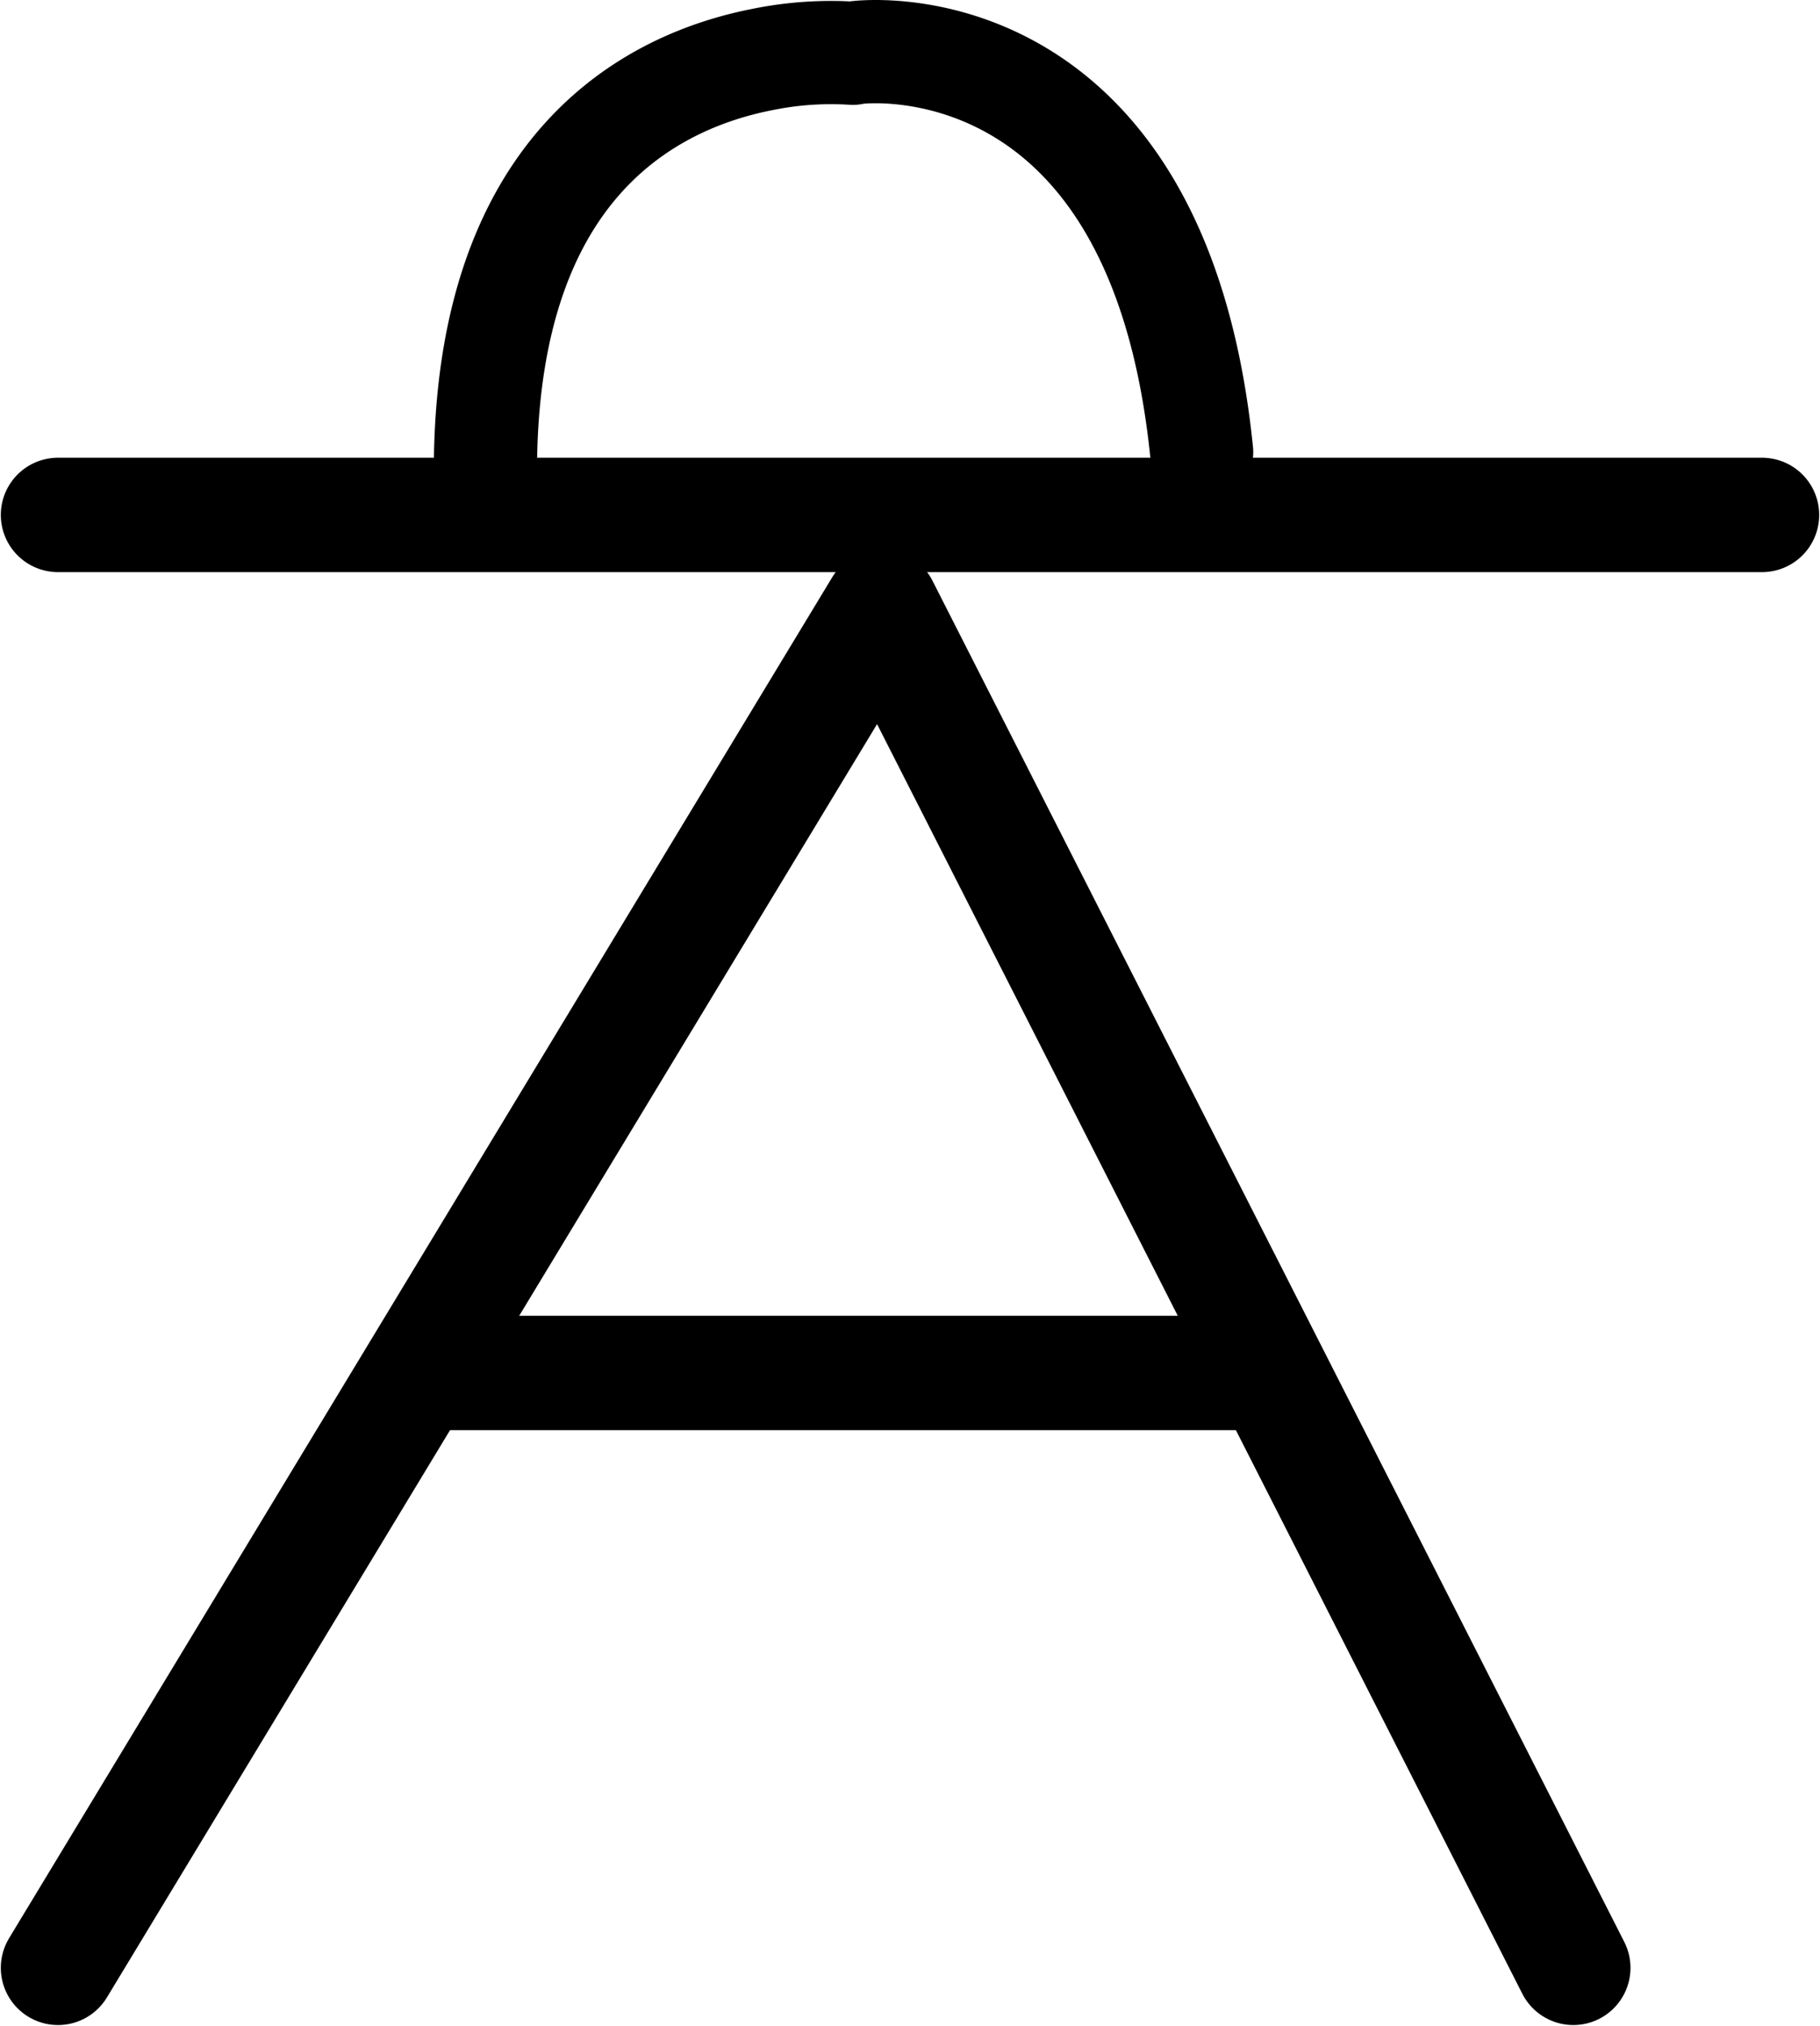 <?xml version="1.0" encoding="UTF-8"?>
<svg xmlns:foaf="http://xmlns.com/foaf/0.1/" xmlns:svg="http://www.w3.org/2000/svg"
     xmlns:dc="http://purl.org/dc/elements/1.1/"
     xmlns:crm="http://www.cidoc-crm.org/cidoc-crm/"
     xmlns="http://www.w3.org/2000/svg"
     xmlns:sodipodi="http://sodipodi.sourceforge.net/DTD/sodipodi-0.dtd"
     xmlns:cc="http://creativecommons.org/ns#"
     xmlns:inkscape="http://www.inkscape.org/namespaces/inkscape"
     xmlns:nmo="http://nomisma.org/ontology#"
     xmlns:rdf="http://www.w3.org/1999/02/22-rdf-syntax-ns#"
     id="Export"
     viewBox="0 0 318.285 354.147"
     version="1.1"
     sodipodi:docname="monogram.bop.8.svg"
     width="318.285"
     height="354.147"
     inkscape:version="0.92.5 (2060ec1f9f, 2020-04-08)">
   <sodipodi:namedview pagecolor="#ffffff" bordercolor="#666666" borderopacity="1"
                       objecttolerance="10"
                       gridtolerance="10"
                       guidetolerance="10"
                       inkscape:pageopacity="0"
                       inkscape:pageshadow="2"
                       inkscape:window-width="640"
                       inkscape:window-height="480"
                       id="namedview17"
                       showgrid="false"
                       inkscape:zoom="0.44277674"
                       inkscape:cx="154.64242"
                       inkscape:cy="196.62707"
                       inkscape:window-x="88"
                       inkscape:window-y="27"
                       inkscape:window-maximized="0"
                       inkscape:current-layer="Export"/>
   <defs id="defs4">
      <style id="style2">.cls-1,.cls-2{fill:none;stroke:#000;stroke-linecap:round;stroke-linejoin:round;}.cls-1{stroke-width:20px;}.cls-2{stroke-width:18.05px;}</style>
   </defs>
   <title property="dc:title">Monogram 44</title>
   <desc proprety="dc:description">Monogram 44 published by Nomisma.org. See matching URIs and bibliographic references for further information about the usage of this symbol on coinage.</desc>
   <polyline class="cls-1" points="122 453 186.63 346.18 266 215 338.31 357.23 387 453"
             id="polyline8"
             style="fill:none;stroke:#000000;stroke-width:20px;stroke-linecap:round;stroke-linejoin:round"
             transform="translate(-111.858,-108.98)"/>
   <line class="cls-1" x1="75.142" y1="240.02" x2="217.142" y2="240.02"
         id="line10"
         style="fill:none;stroke:#000000;stroke-width:20px;stroke-linecap:round;stroke-linejoin:round"/>
   <polyline class="cls-1" points="122 199 181.82 199 187 199 420 199" id="polyline12"
             style="fill:none;stroke:#000000;stroke-width:20px;stroke-linecap:round;stroke-linejoin:round"
             transform="translate(-111.858,-108.98)"/>
   <path class="cls-2"
         d="m 210.142,79.02 c -7.82,-77 -61,-70 -61,-69.71 a 60,60 0 0 0 -16,1.13 c -19,3.77 -48.11,18.23 -48.25,71.58"
         id="path14"
         inkscape:connector-curvature="0"
         style="fill:none;stroke:#000000;stroke-width:18.05px;stroke-linecap:round;stroke-linejoin:round"/>
</svg>